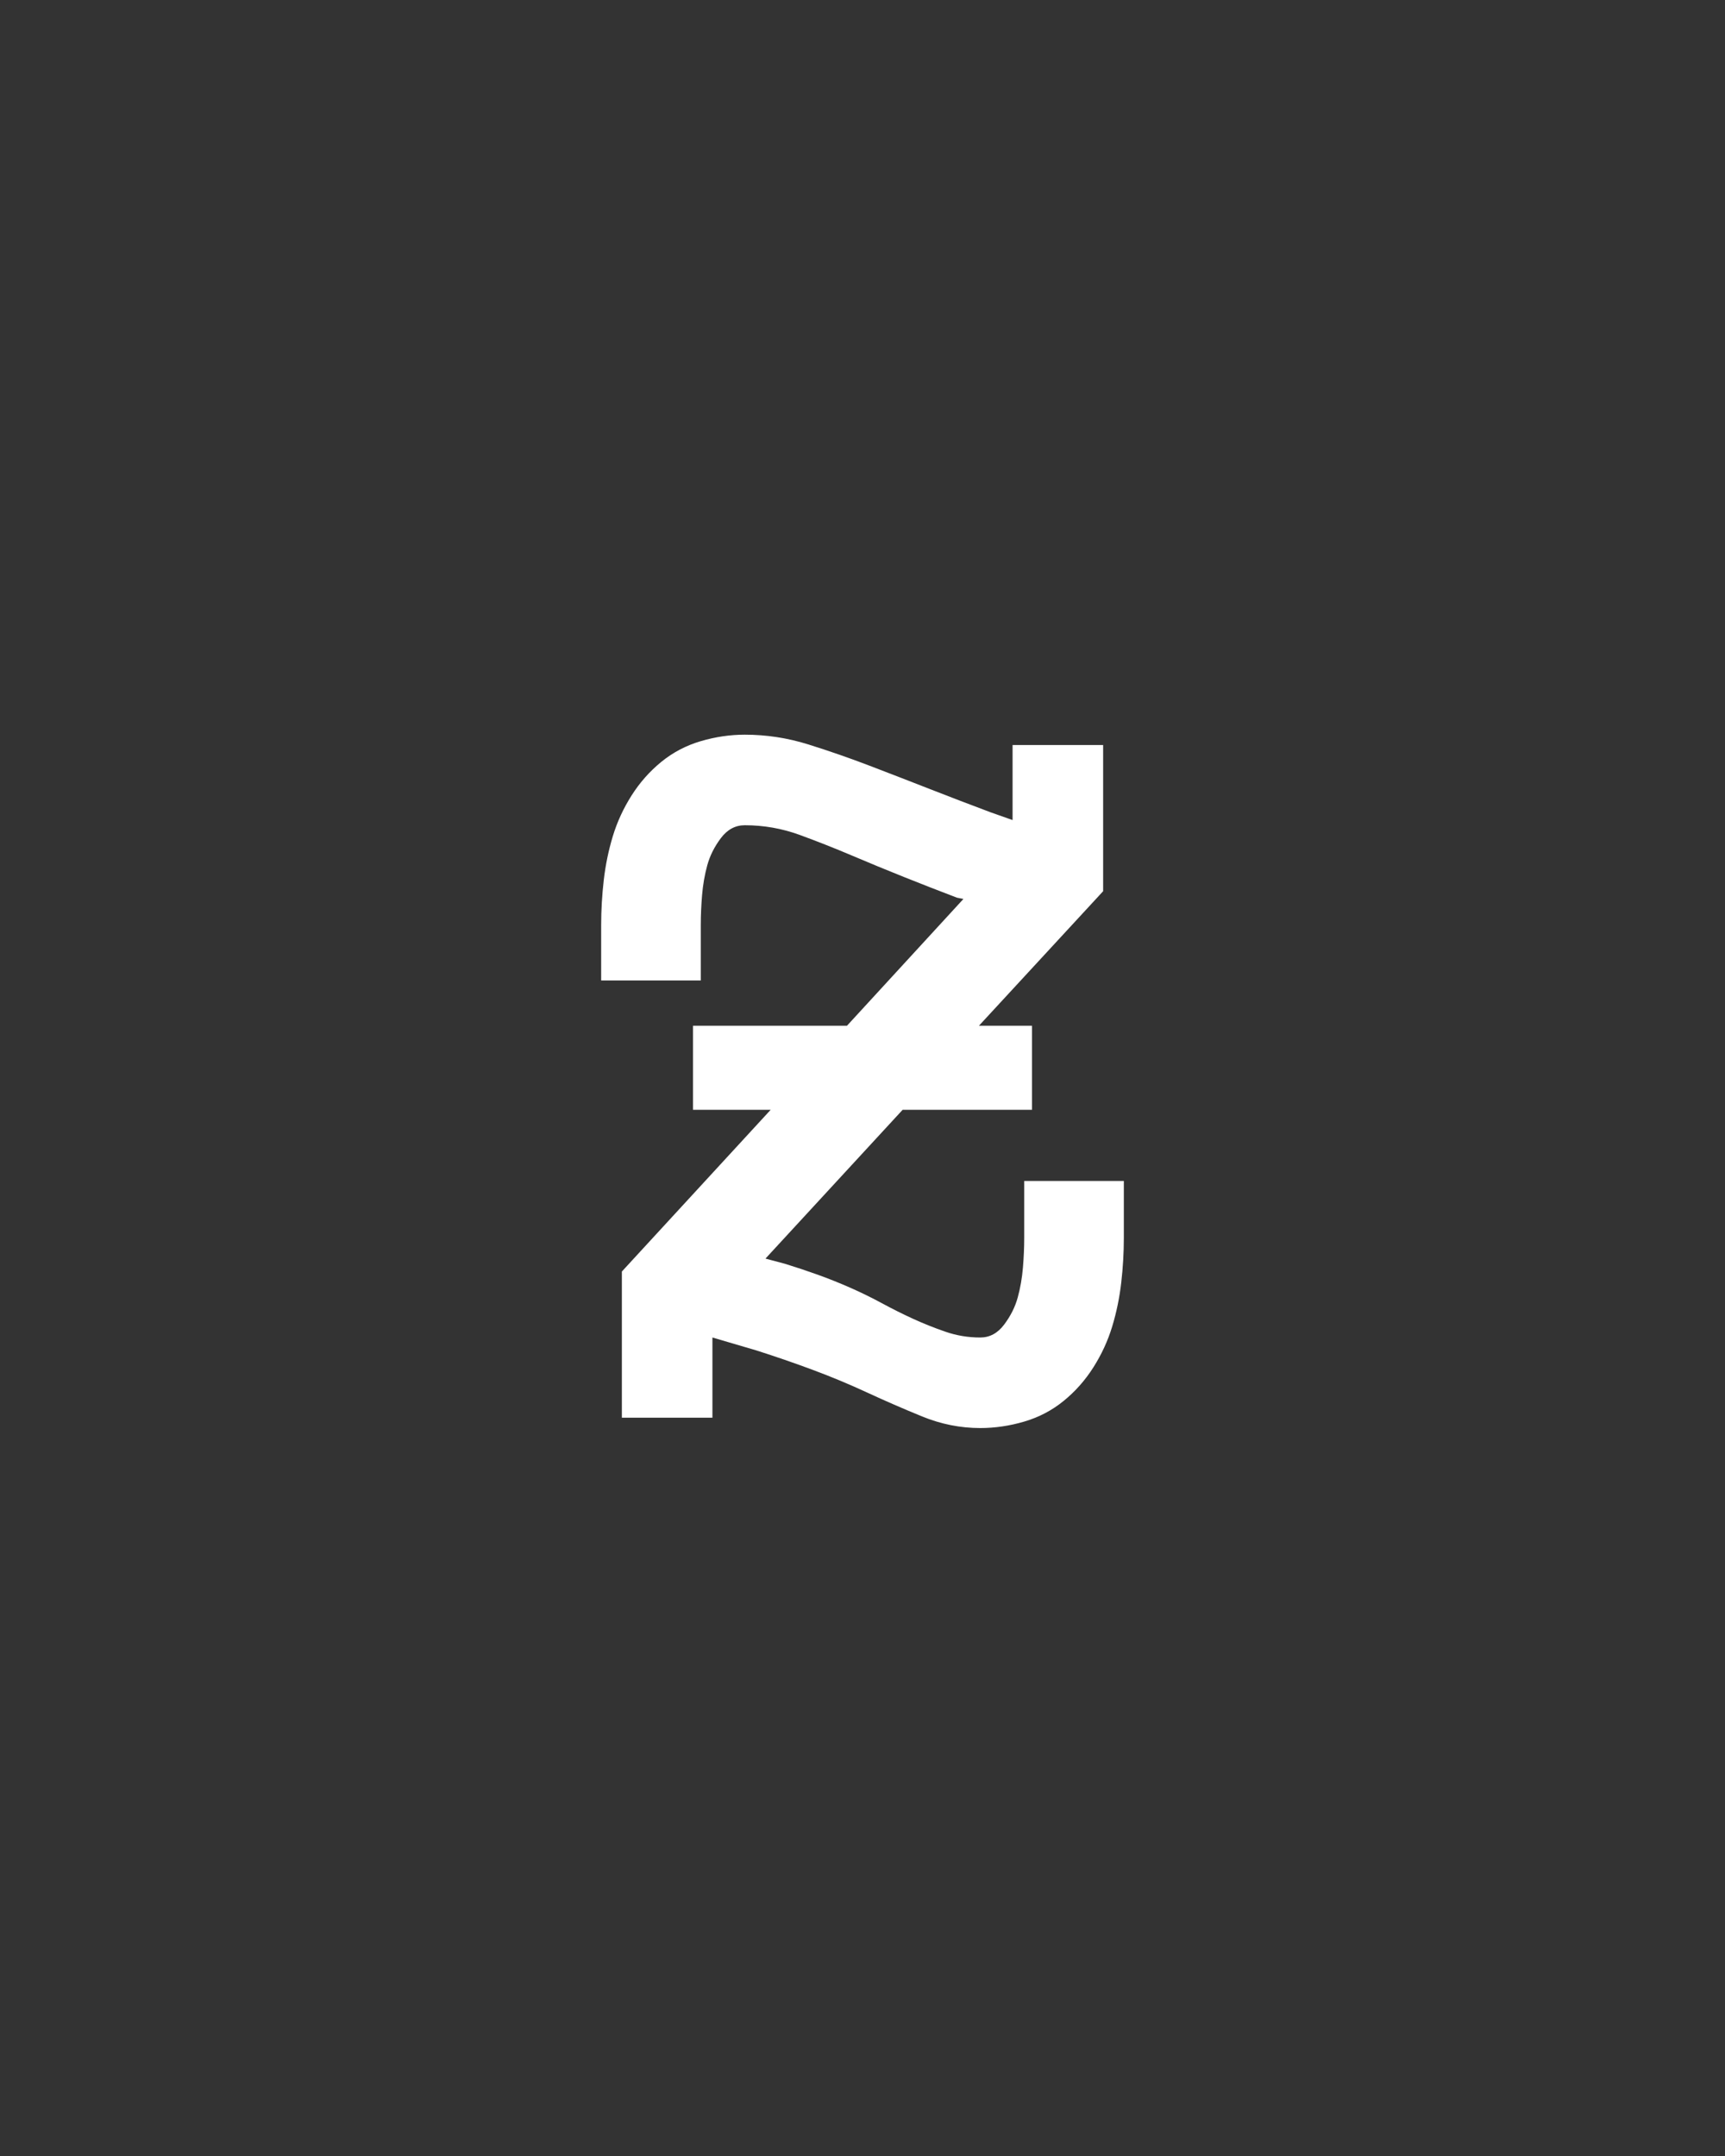 <svg xmlns="http://www.w3.org/2000/svg" height="160" viewBox="0 0 128 160" width="128"><rect x="0" y="0" width="128" height="160" fill="#333333" stroke="none"/><defs><path d="M 341 8 C 325.667 8 310.667 5 296 -1 C 281.333 -7 267.167 -13.167 253.5 -19.5 C 239.833 -25.833 225.833 -31.667 211.5 -37 C 197.167 -42.333 182.667 -47.333 168 -52 L 134 -62 L 134 0 L 64 0 L 64 -113 L 179 -238 L 119 -238 L 119 -303 L 238 -303 L 328 -401 L 323 -402 C 309 -407.333 295.333 -412.667 282 -418 C 268.667 -423.333 255.333 -428.833 242 -434.5 C 228.667 -440.167 215.167 -445.5 201.5 -450.5 C 187.833 -455.5 173.667 -458 159 -458 C 151.667 -458 145.5 -454.667 140.5 -448 C 135.5 -441.333 132 -434.333 130 -427 C 128 -419.667 126.667 -412 126 -404 C 125.333 -396 125 -388.333 125 -381 L 125 -338 L 48 -338 L 48 -381 C 48 -392.333 48.667 -403.833 50 -415.5 C 51.333 -427.167 53.667 -438.5 57 -449.5 C 60.333 -460.5 65.167 -471 71.5 -481 C 77.833 -491 85.5 -499.667 94.5 -507 C 103.5 -514.333 113.667 -519.667 125 -523 C 136.333 -526.333 147.667 -528 159 -528 C 175.667 -528 192 -525.5 208 -520.5 C 224 -515.5 239.833 -510 255.5 -504 C 271.167 -498 286.667 -492 302 -486 C 317.333 -480 333 -474 349 -468 L 366 -462 L 366 -520 L 436 -520 L 436 -407 L 340 -303 L 381 -303 L 381 -238 L 281 -238 L 175 -123 L 190 -119 C 198.667 -116.333 207.167 -113.5 215.5 -110.5 C 223.833 -107.5 232.167 -104.167 240.5 -100.5 C 248.833 -96.833 257 -92.833 265 -88.5 C 273 -84.167 281 -80.167 289 -76.5 C 297 -72.833 305.333 -69.5 314 -66.5 C 322.667 -63.5 331.667 -62 341 -62 C 348.333 -62 354.5 -65.333 359.5 -72 C 364.5 -78.667 368 -85.667 370 -93 C 372 -100.333 373.333 -108 374 -116 C 374.667 -124 375 -131.667 375 -139 L 375 -183 L 452 -183 L 452 -139 C 452 -127.667 451.333 -116.167 450 -104.5 C 448.667 -92.833 446.333 -81.5 443 -70.5 C 439.667 -59.5 434.833 -49 428.5 -39 C 422.167 -29 414.5 -20.333 405.5 -13 C 396.5 -5.667 386.333 -0.333 375 3 C 363.667 6.333 352.333 8 341 8 Z " id="path1"/></defs><g><g fill="#ffffff" transform="translate(40 105.21) rotate(0)"><use href="#path1" transform="translate(0 0) scale(0.096)"/></g></g></svg>